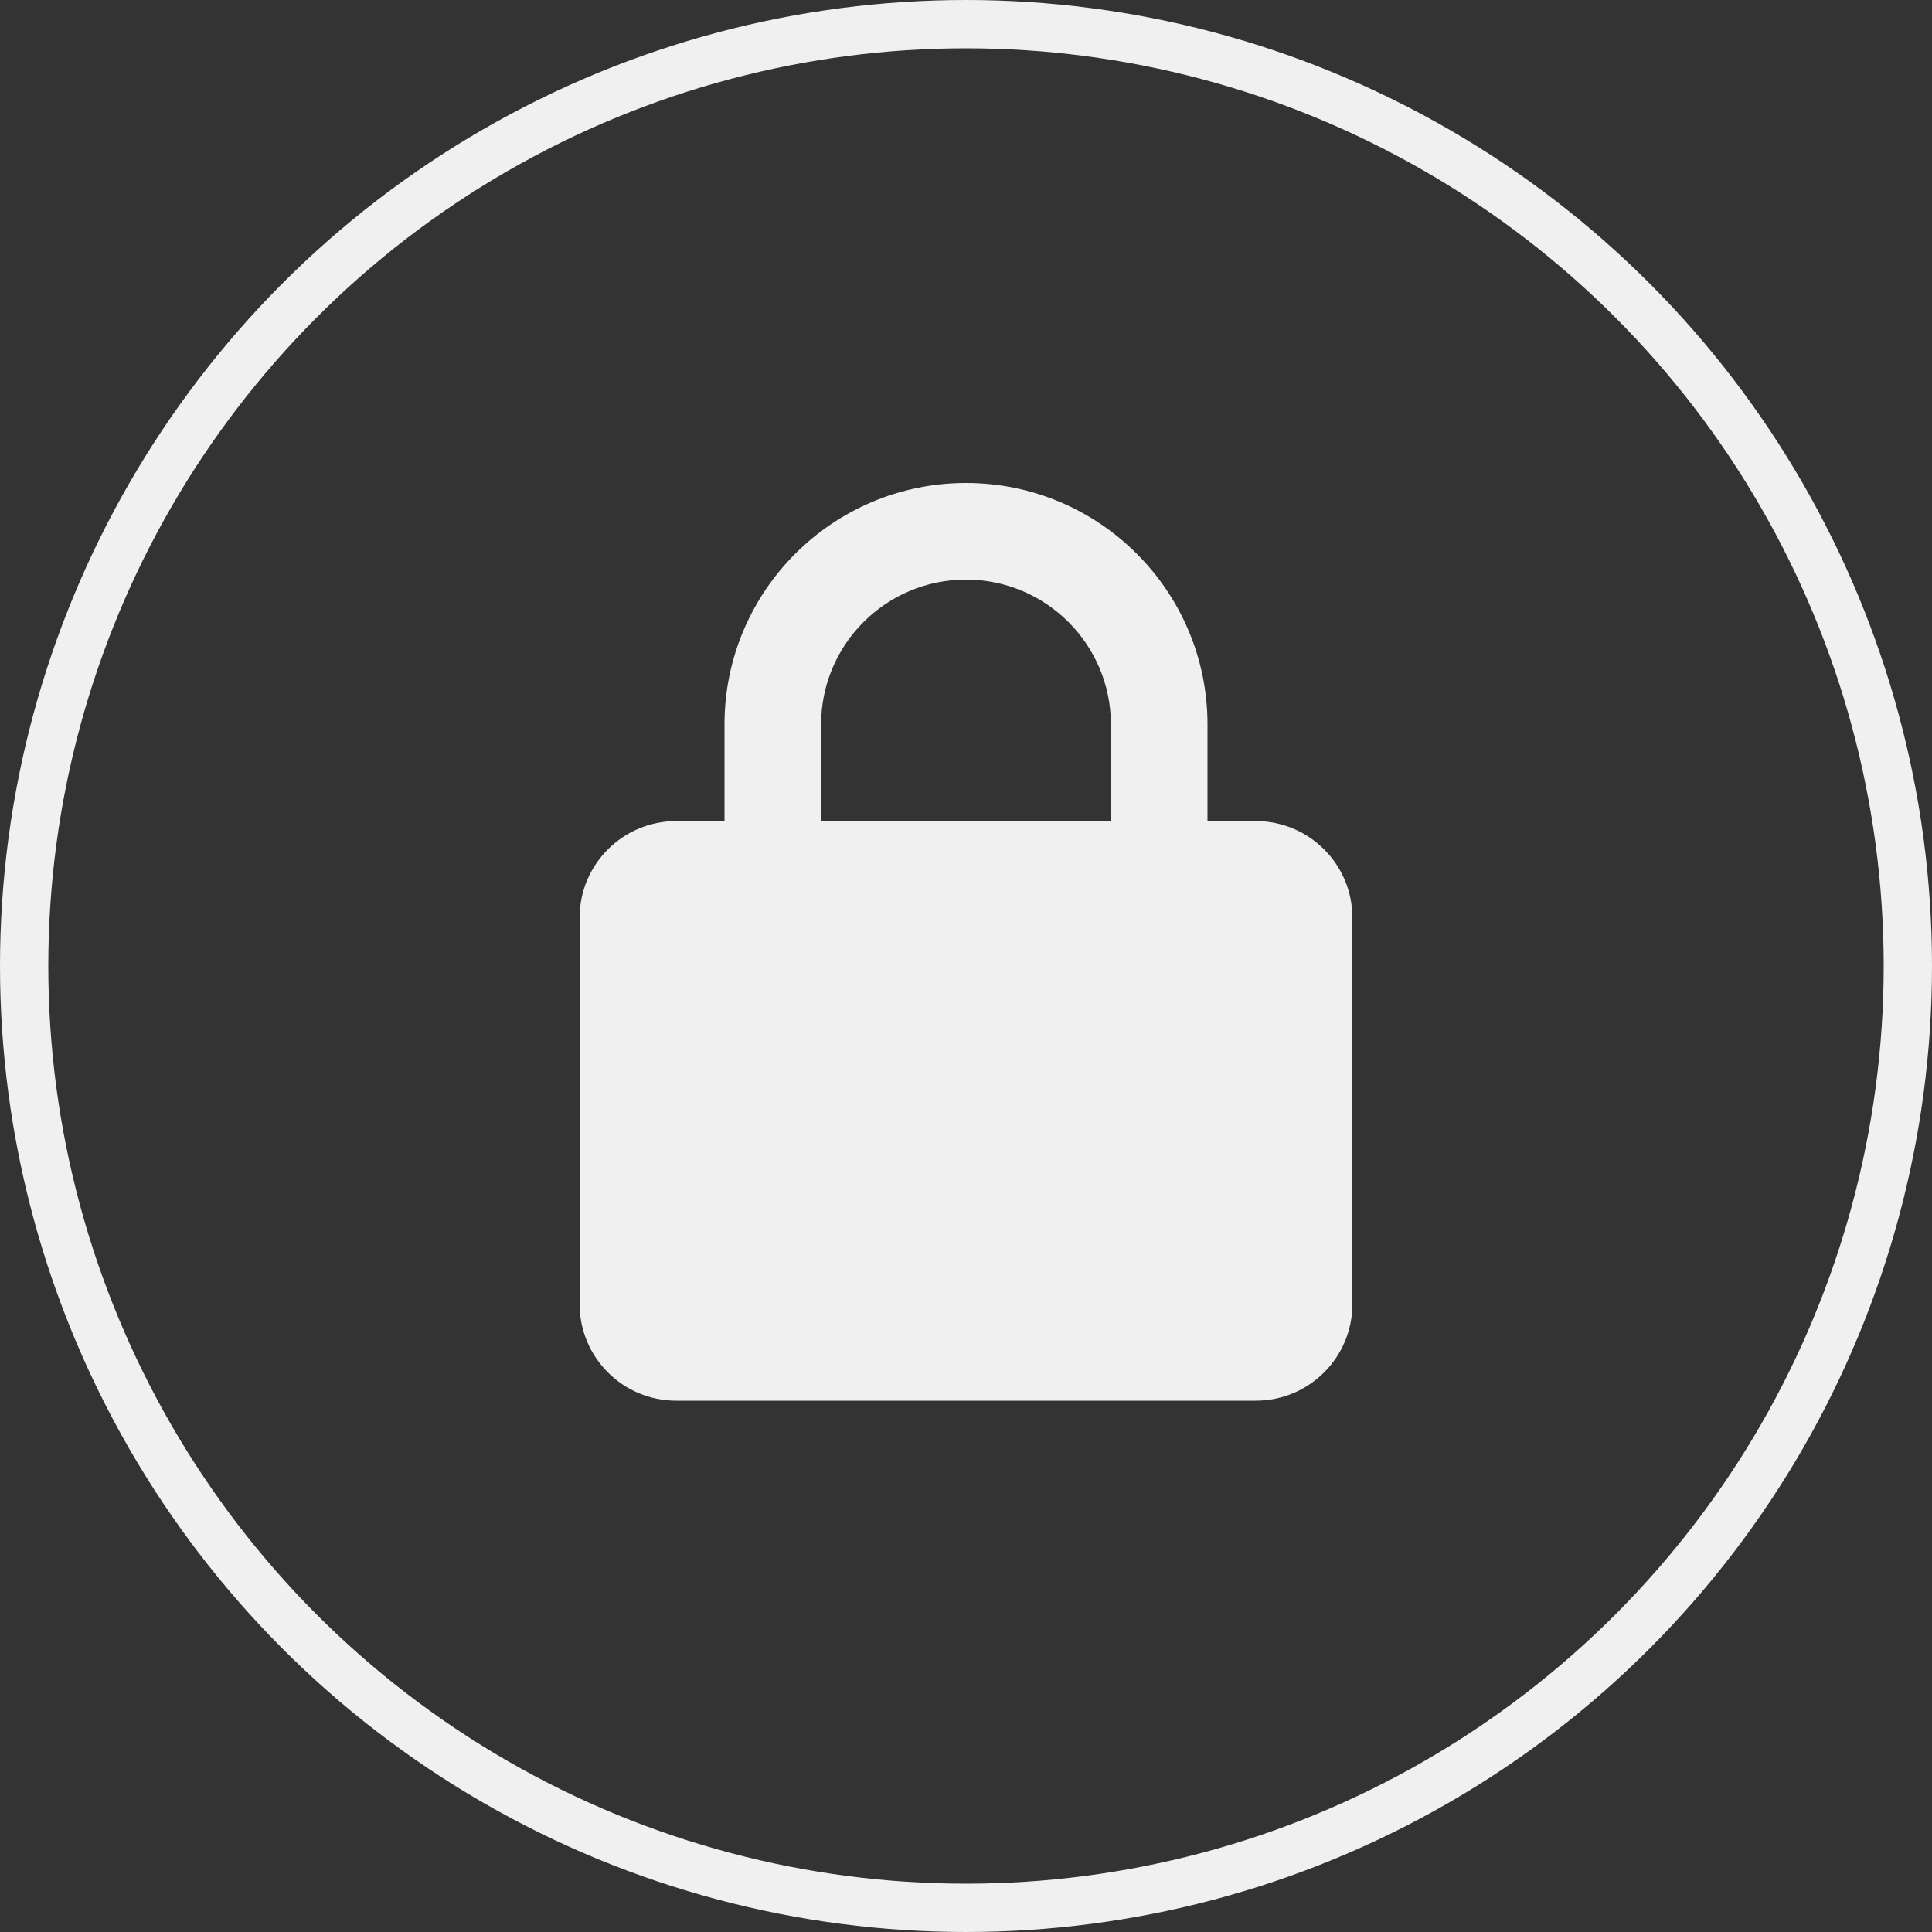 <svg width="40" height="40" viewBox="0 0 40 40" fill="none" xmlns="http://www.w3.org/2000/svg">
  <rect x="0" y="0" width="40" height="40" fill="#333333" stroke="none"/>
  <circle cx="20" cy="20" r="19.5" stroke="#F0F0F0"/>
  <path d="M20 10C17.239 10 15 12.239 15 15V17H14C12.895 17 12 17.895 12 19V27C12 28.105 12.895 29 14 29H26C27.105 29 28 28.105 28 27V19C28 17.895 27.105 17 26 17H25V15C25 12.239 22.761 10 20 10ZM17 15C17 13.343 18.343 12 20 12C21.657 12 23 13.343 23 15V17H17V15Z" fill="#F0F0F0"/>
</svg> 